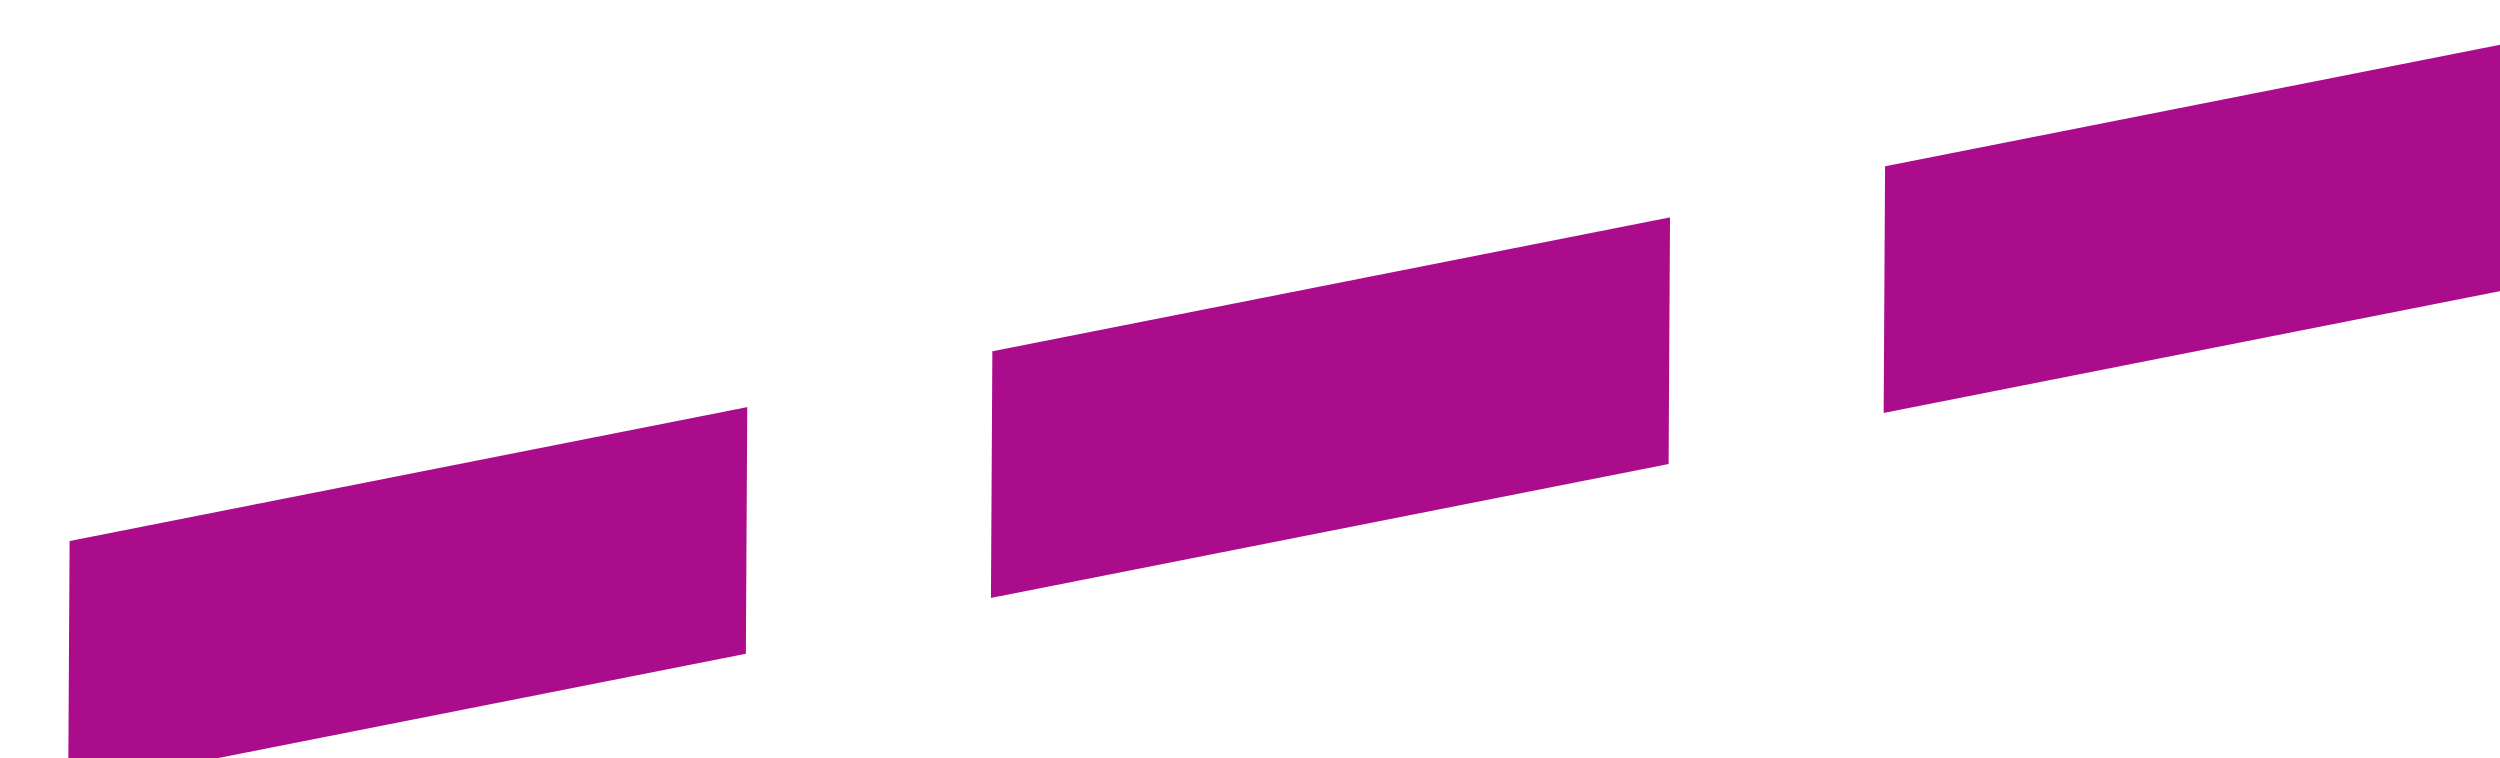 <?xml version="1.0" encoding="UTF-8" standalone="no"?>
<svg
   xmlns:dc="http://purl.org/dc/elements/1.1/"
   xmlns:cc="http://creativecommons.org/ns#"
   xmlns:rdf="http://www.w3.org/1999/02/22-rdf-syntax-ns#"
   xmlns:svg="http://www.w3.org/2000/svg"
   xmlns="http://www.w3.org/2000/svg"
   xmlns:sodipodi="http://sodipodi.sourceforge.net/DTD/sodipodi-0.dtd"
   xmlns:inkscape="http://www.inkscape.org/namespaces/inkscape"
   version="1.1"
   id="Capa_1"
   x="0px"
   y="0px"
   viewBox="0 0 27.495 8.341"
   xml:space="preserve"
   sodipodi:docname="leg_perim_bureau_vote.svg"
   inkscape:version="1.0.1 (3bc2e813f5, 2020-09-07)"
   width="27.495"
   height="8.341"><defs
   id="defs43" /><sodipodi:namedview
   pagecolor="#ffffff"
   bordercolor="#666666"
   borderopacity="1"
   objecttolerance="10"
   gridtolerance="10"
   guidetolerance="10"
   inkscape:pageopacity="0"
   inkscape:pageshadow="2"
   inkscape:window-width="1920"
   inkscape:window-height="1017"
   id="namedview41"
   showgrid="true"
   showguides="false"
   inkscape:zoom="3.7891839"
   inkscape:cx="149.94035"
   inkscape:cy="62.19354"
   inkscape:window-x="1912"
   inkscape:window-y="-8"
   inkscape:window-maximized="1"
   inkscape:current-layer="g8"
   inkscape:document-rotation="0"><inkscape:grid
     type="xygrid"
     id="grid870"
     originx="407.479"
     originy="217.517" /></sodipodi:namedview>
<g
   id="g8"
   transform="matrix(0.14,0,0,0.147,407.479,217.517)">
	
<rect
   style="mix-blend-mode:normal;fill:#aa0c8b;fill-opacity:1;stroke:none;stroke-width:195.108;stroke-miterlimit:5.6"
   id="rect857"
   width="54.156"
   height="18.453"
   x="-2967.473"
   y="-1988.213"
   ry="1.5080353e-05"
   transform="matrix(0.983,-0.185,-0.006,1,0,0)" /><rect
   style="mix-blend-mode:normal;fill:#aa0c8b;fill-opacity:1;stroke:none;stroke-width:195.108;stroke-miterlimit:5.6"
   id="rect857-8"
   width="54.156"
   height="18.453"
   x="-2893.734"
   y="-1988.767"
   ry="1.5080353e-05"
   transform="matrix(0.983,-0.185,-0.006,1,0,0)" /><rect
   style="mix-blend-mode:normal;fill:#aa0c8b;fill-opacity:1;stroke:none;stroke-width:195.108;stroke-miterlimit:5.6"
   id="rect857-8-4"
   width="54.156"
   height="18.453"
   x="-2822.396"
   y="-1989.41"
   ry="1.5080353e-05"
   transform="matrix(0.983,-0.185,-0.006,1,0,0)" /></g>
<g
   id="g10"
   transform="translate(407.479,217.517)">
</g>
<g
   id="g12"
   transform="translate(407.479,217.517)">
</g>
<g
   id="g14"
   transform="translate(407.479,217.517)">
</g>
<g
   id="g16"
   transform="translate(407.479,217.517)">
</g>
<g
   id="g18"
   transform="translate(407.479,217.517)">
</g>
<g
   id="g20"
   transform="translate(407.479,217.517)">
</g>
<g
   id="g22"
   transform="translate(407.479,217.517)">
</g>
<g
   id="g24"
   transform="translate(407.479,217.517)">
</g>
<g
   id="g26"
   transform="translate(407.479,217.517)">
</g>
<g
   id="g28"
   transform="translate(407.479,217.517)">
</g>
<g
   id="g30"
   transform="translate(407.479,217.517)">
</g>
<g
   id="g32"
   transform="translate(407.479,217.517)">
</g>
<g
   id="g34"
   transform="translate(407.479,217.517)">
</g>
<g
   id="g36"
   transform="translate(407.479,217.517)">
</g>
<g
   id="g38"
   transform="translate(407.479,217.517)">
</g>
</svg>

